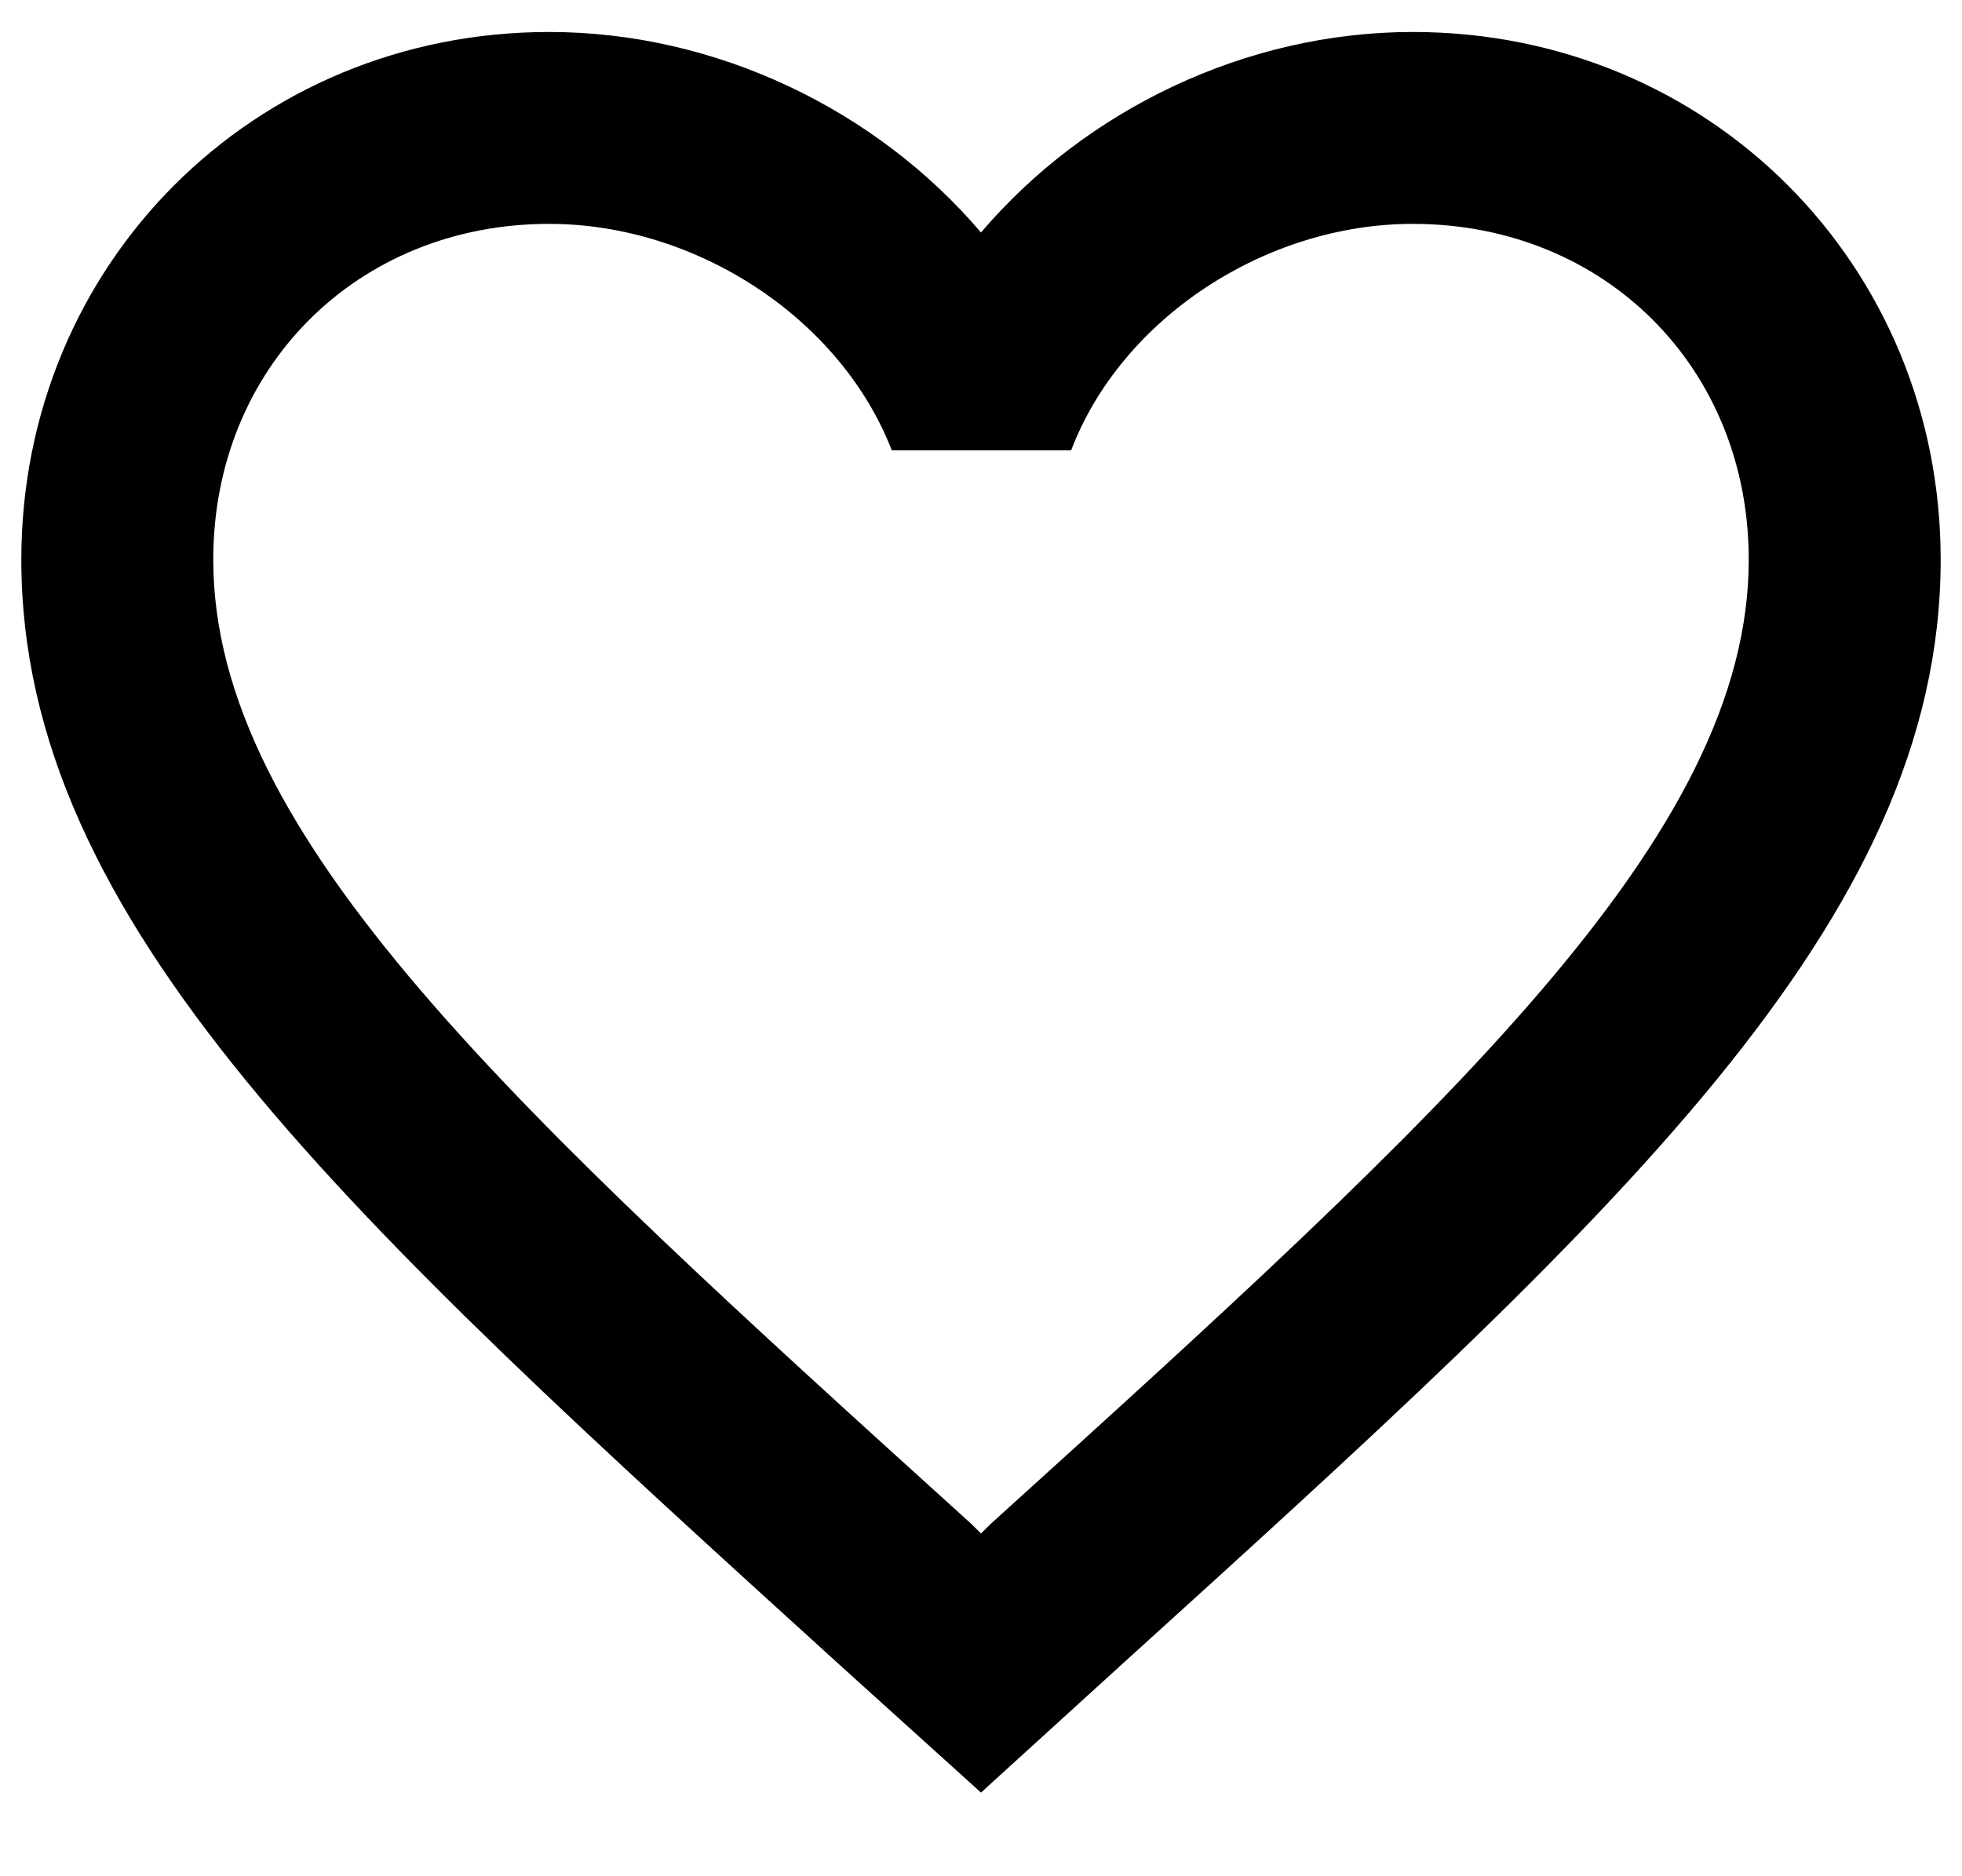 <svg width="23" height="22" viewBox="0 0 23 22" fill="none" xmlns="http://www.w3.org/2000/svg">
<path d="M16.562 0.375C14.605 0.375 12.726 1.286 11.5 2.726C10.274 1.286 8.395 0.375 6.438 0.375C2.973 0.375 0.25 3.098 0.25 6.562C0.25 10.815 4.075 14.28 9.869 19.545L11.5 21.019L13.131 19.534C18.925 14.28 22.75 10.815 22.75 6.562C22.75 3.098 20.027 0.375 16.562 0.375ZM11.613 17.869L11.5 17.981L11.387 17.869C6.032 13.02 2.5 9.814 2.5 6.562C2.5 4.312 4.188 2.625 6.438 2.625C8.17 2.625 9.857 3.739 10.454 5.28H12.557C13.143 3.739 14.83 2.625 16.562 2.625C18.812 2.625 20.5 4.312 20.5 6.562C20.5 9.814 16.968 13.02 11.613 17.869Z" fill="black"/>
</svg>

